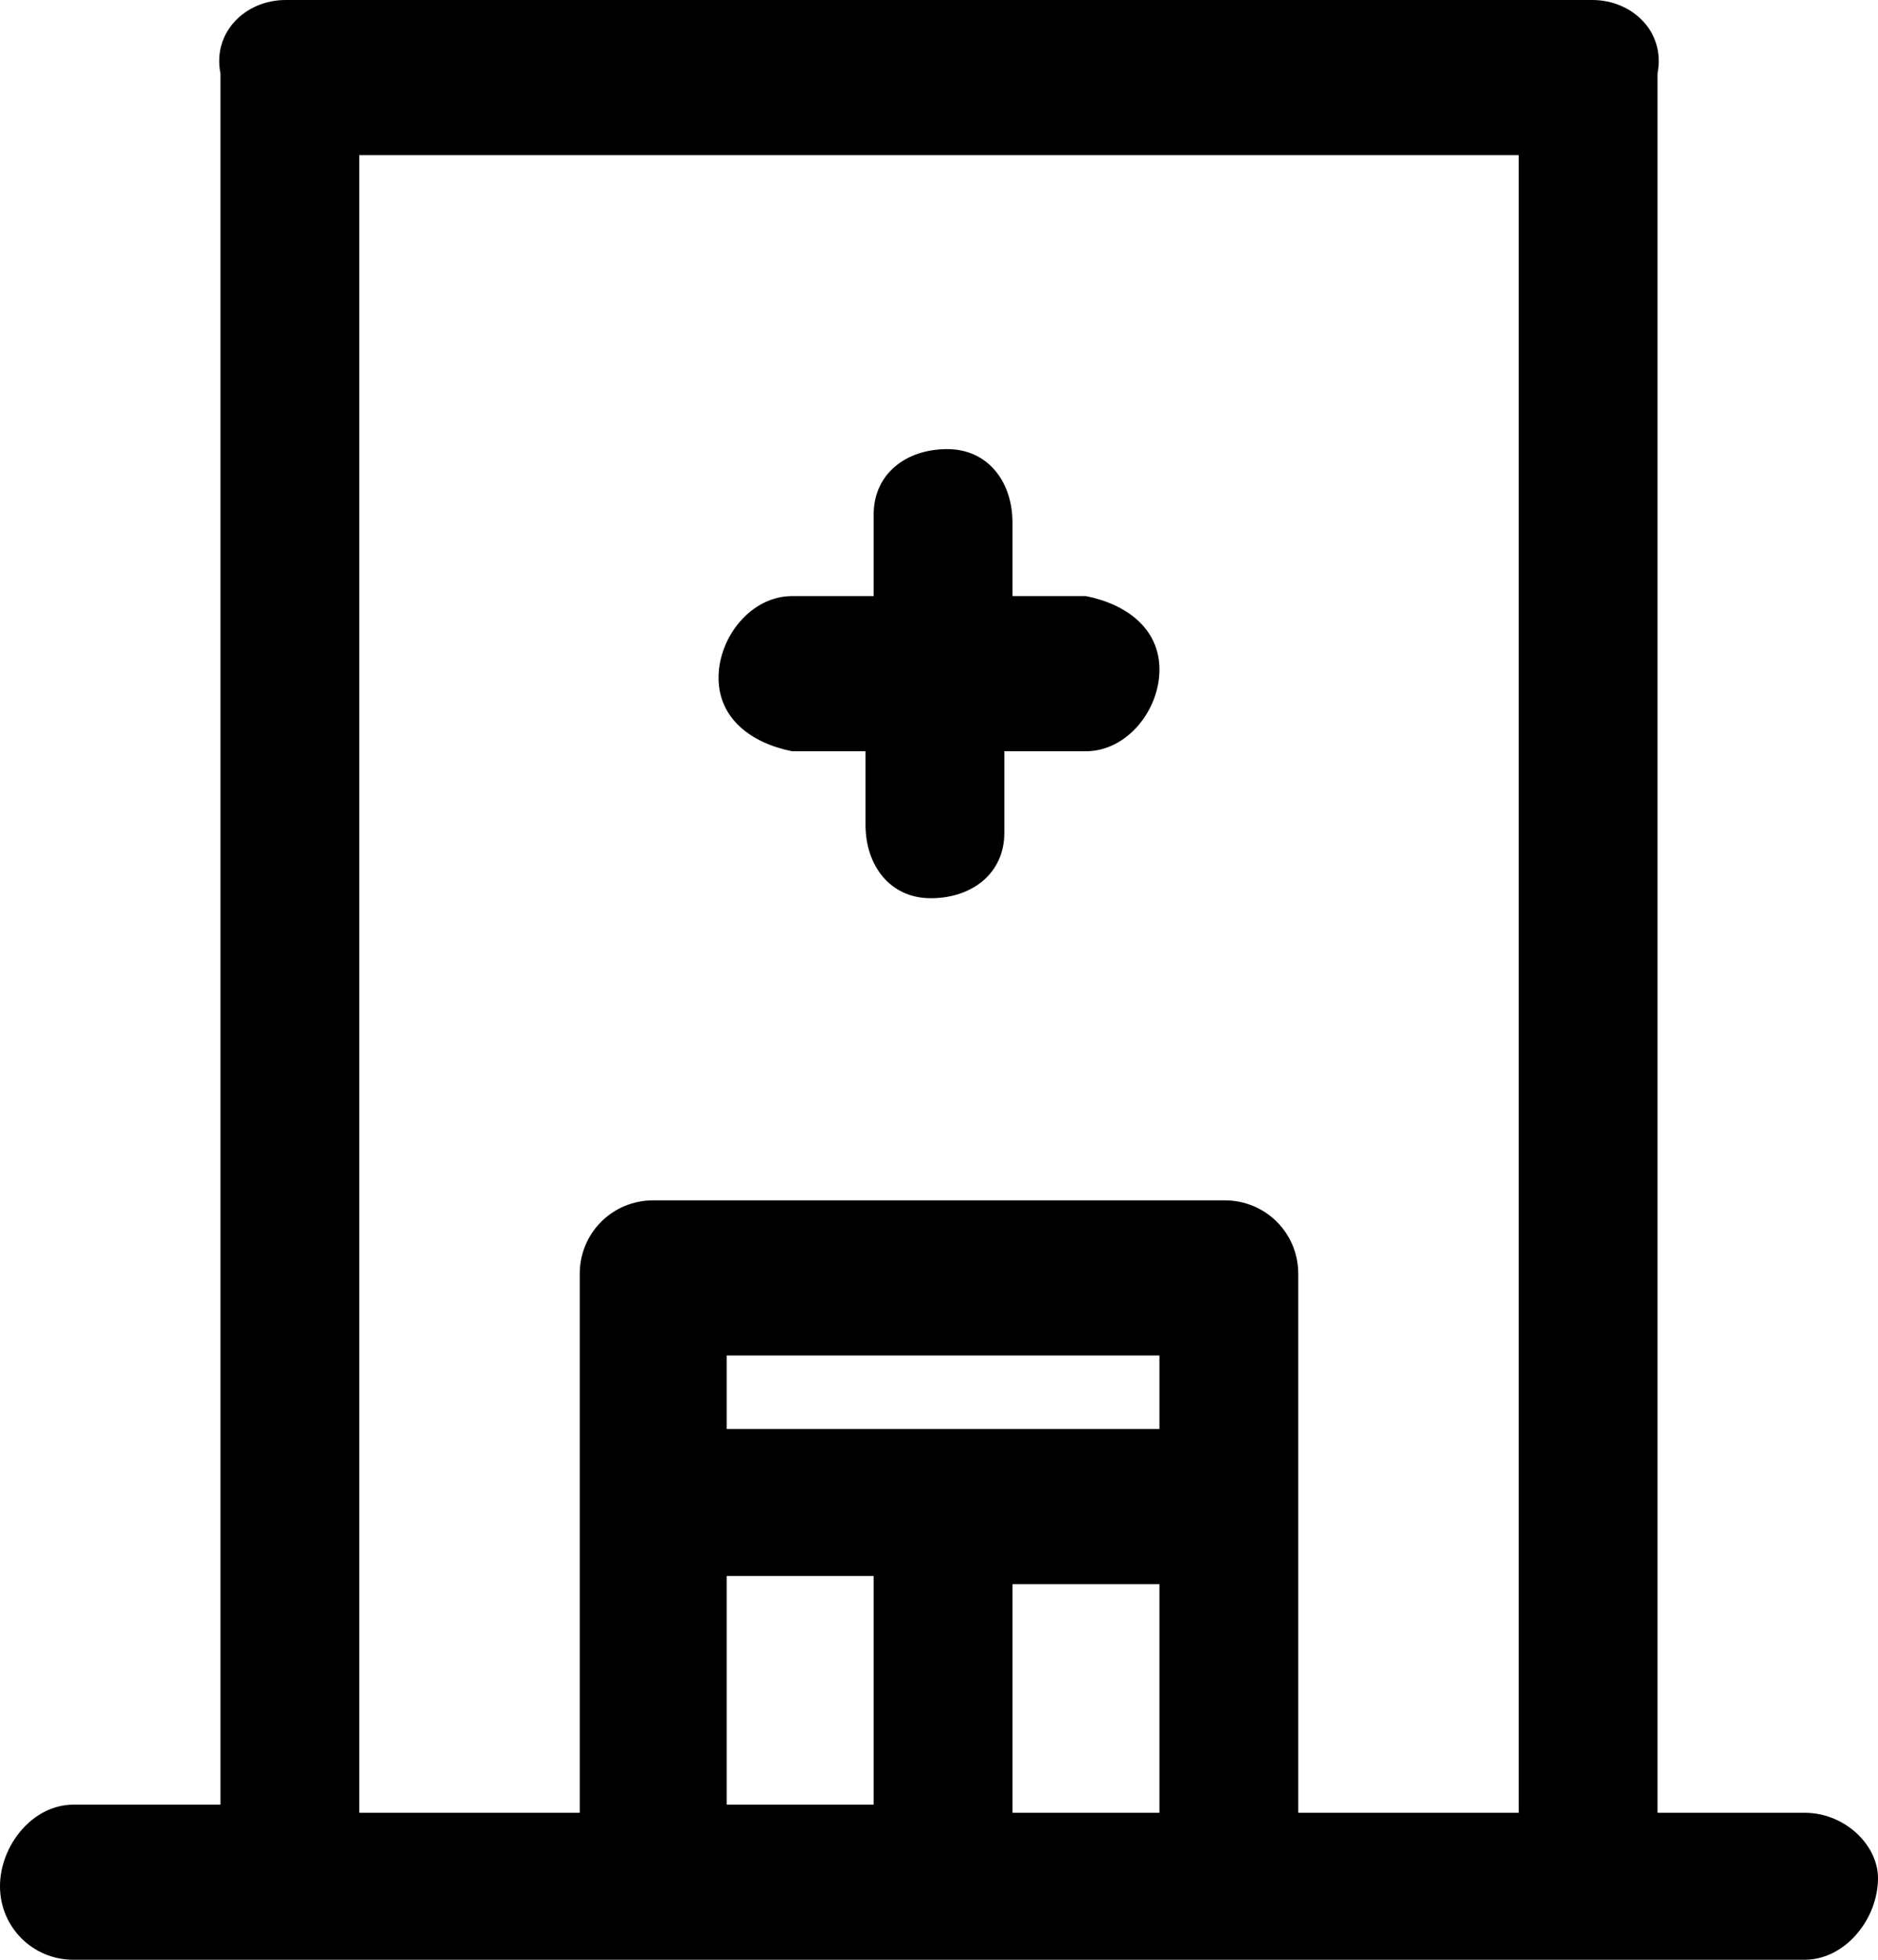 <?xml version="1.0" encoding="utf-8"?>
<!-- Generator: Adobe Illustrator 26.0.0, SVG Export Plug-In . SVG Version: 6.00 Build 0)  -->
<svg version="1.1" id="Hospital" xmlns="http://www.w3.org/2000/svg" xmlns:xlink="http://www.w3.org/1999/xlink" x="0px" y="0px"
	 viewBox="0 0 23 24" style="enable-background:new 0 0 23 24;" xml:space="preserve">
<path id="路径_12140" d="M12.4,9.2h0.9c0.5,0,0.9-0.5,0.9-1c0-0.5-0.4-0.8-0.9-0.9h-0.9V6.4c0-0.5-0.3-0.9-0.8-0.9
	c-0.5,0-0.9,0.3-0.9,0.8c0,0,0,0.1,0,0.1v0.9H9.7c-0.5,0-0.9,0.5-0.9,1c0,0.5,0.4,0.8,0.9,0.9h0.9v0.9c0,0.5,0.3,0.9,0.8,0.9
	c0.5,0,0.9-0.3,0.9-0.8c0,0,0-0.1,0-0.1V9.2z"/>
<path id="路径_12141" d="M22.1,22.2h-1.8V0.9C20.4,0.4,20,0,19.5,0H3.5C3,0,2.6,0.4,2.7,0.9v21.2H0.9c-0.5,0-0.9,0.5-0.9,1
	C0,23.6,0.4,24,0.9,24h21.2c0.5,0,0.9-0.5,0.9-1C23,22.6,22.6,22.2,22.1,22.2z M14.2,17.5H8.9v-0.9h5.3L14.2,17.5z M8.9,19.3h1.8
	v2.8H8.9L8.9,19.3z M12.4,22.2v-2.8h1.8v2.8H12.4z M15.9,22.2v-6.6c0-0.5-0.4-0.9-0.9-0.9H8c-0.5,0-0.9,0.4-0.9,0.9v6.6H4.4V1.9
	h14.2v20.3H15.9z"/>
</svg>
